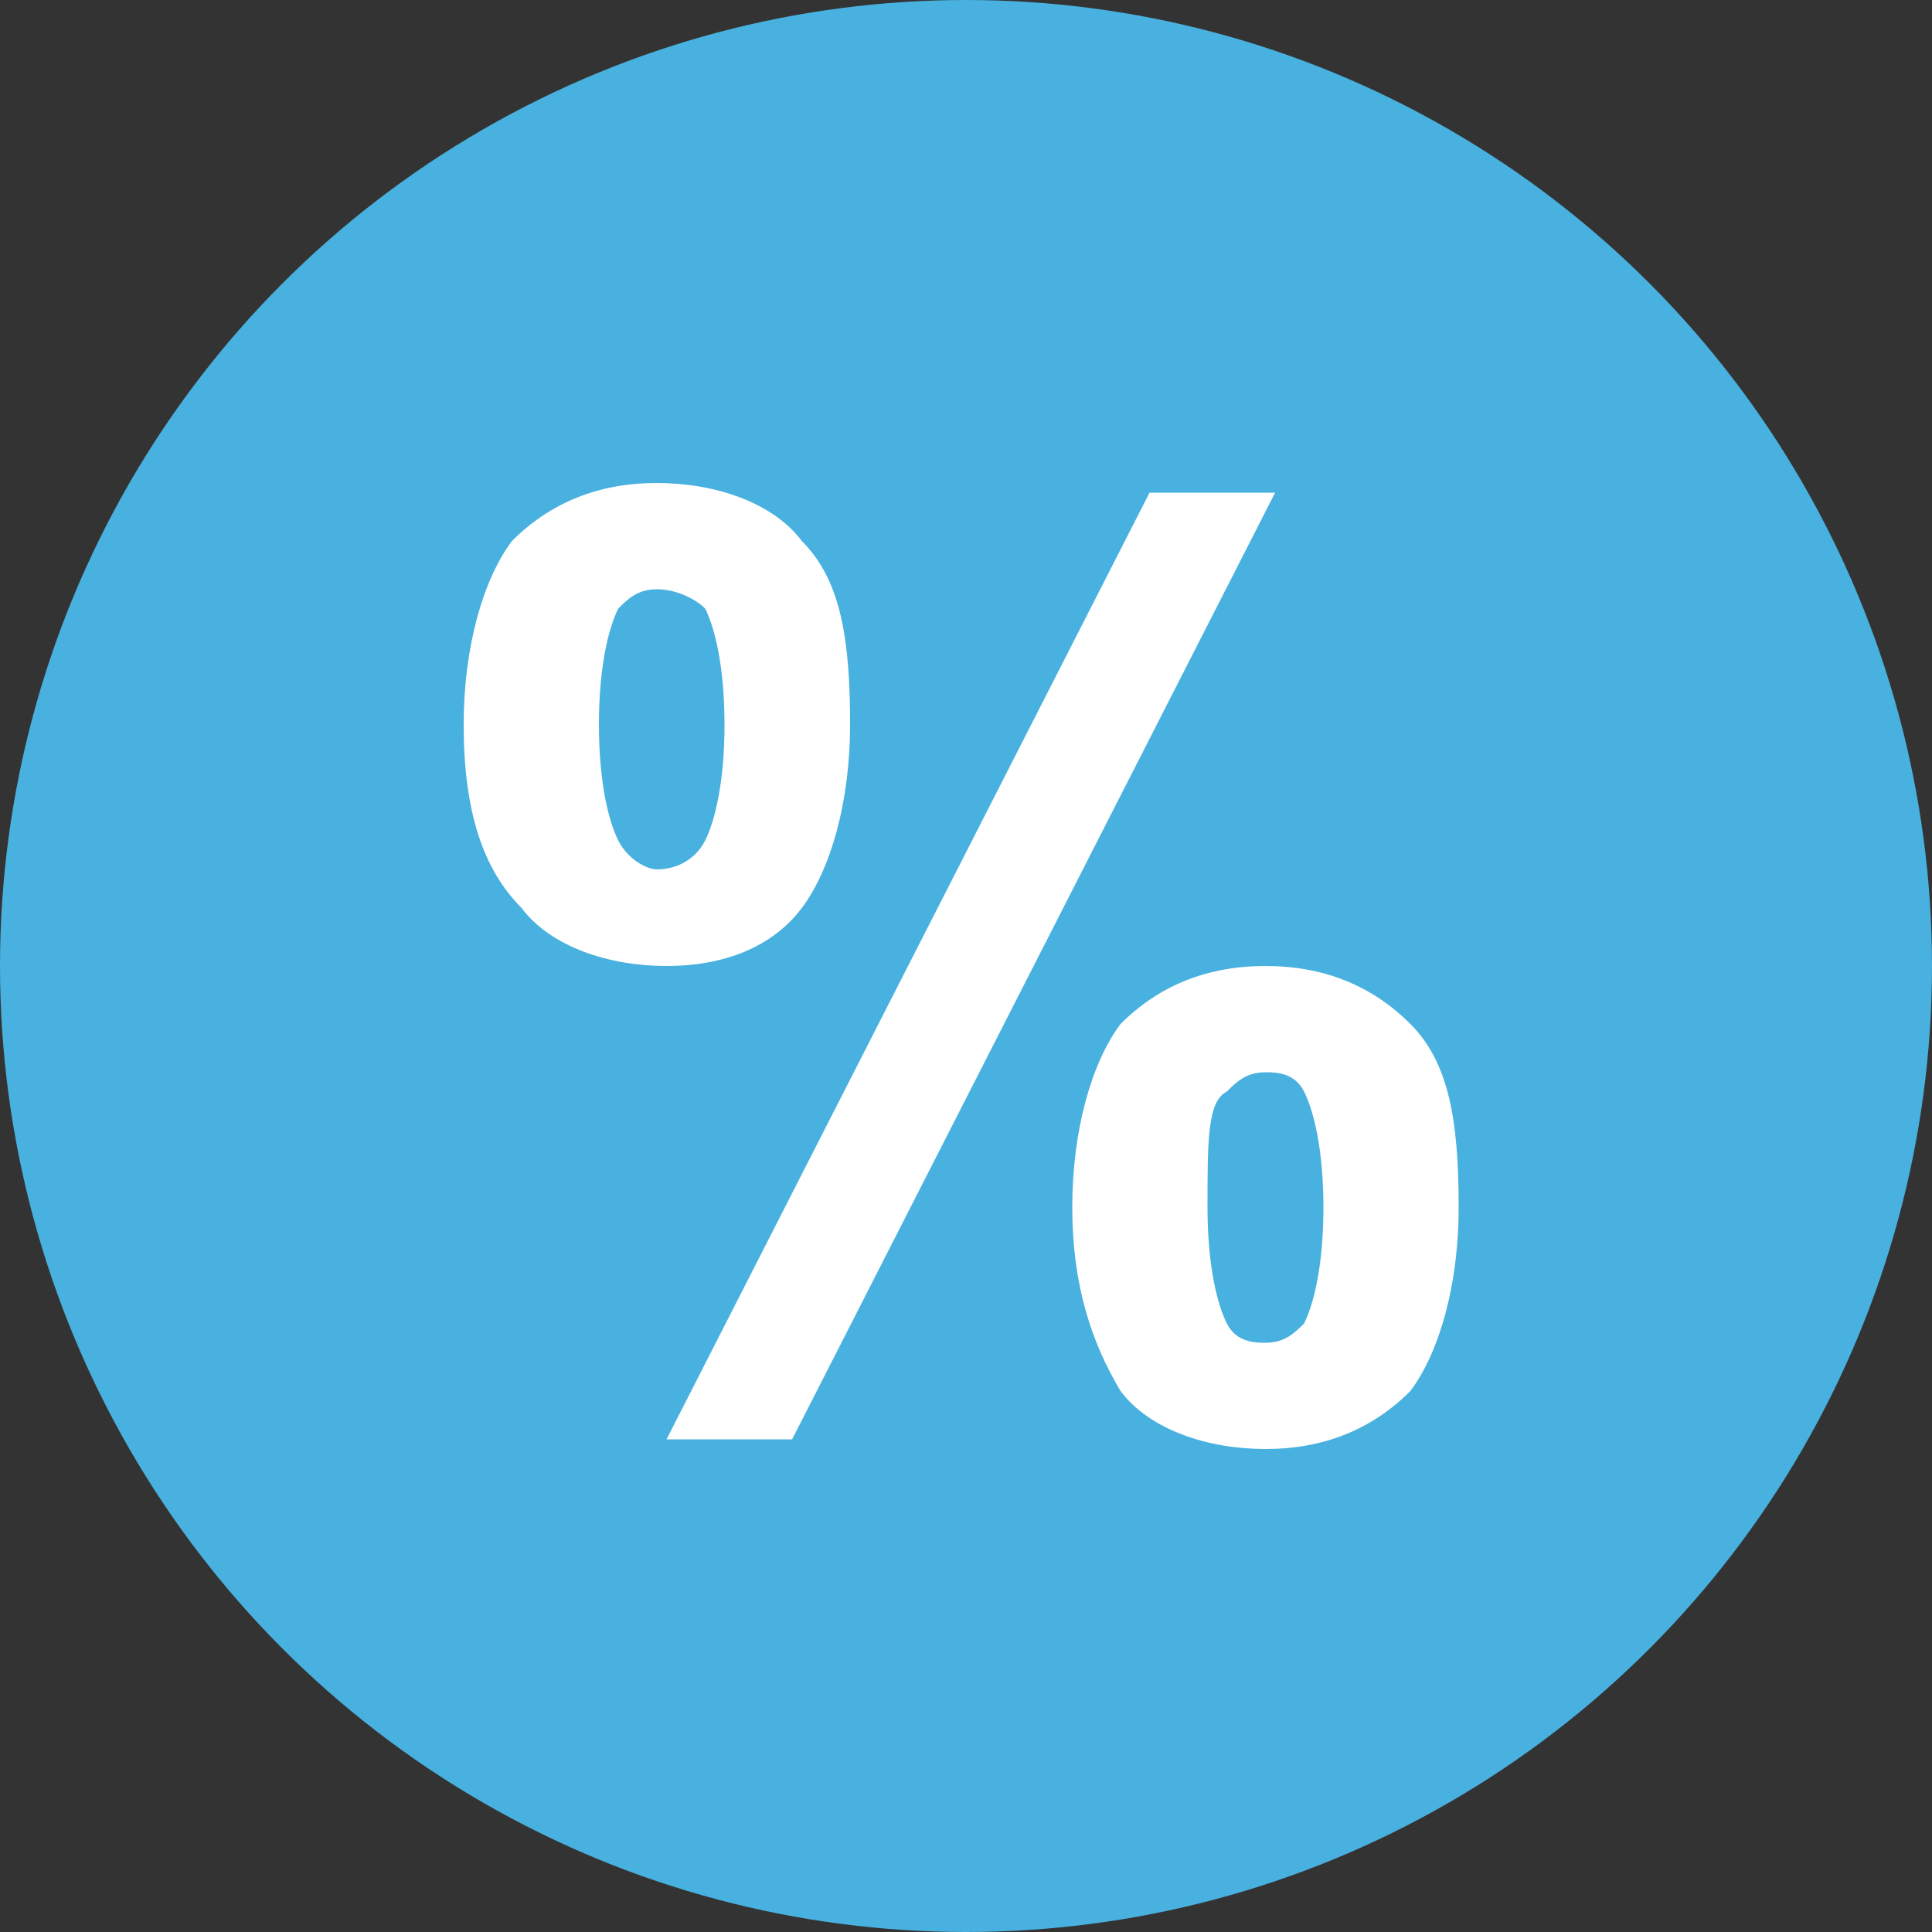 <?xml version="1.0" encoding="utf-8"?>
<!-- Generator: Adobe Illustrator 18.0.0, SVG Export Plug-In . SVG Version: 6.00 Build 0)  -->
<!DOCTYPE svg PUBLIC "-//W3C//DTD SVG 1.1//EN" "http://www.w3.org/Graphics/SVG/1.1/DTD/svg11.dtd">
<svg version="1.1" id="Layer_1" xmlns="http://www.w3.org/2000/svg" xmlns:xlink="http://www.w3.org/1999/xlink" x="0px" y="0px"
	 width="20px" height="20px" viewBox="0 0 20 20" enable-background="new 0 0 20 20" xml:space="preserve">
<rect x="0" y="0" width="20" height="20" fill="#333333" stroke="none"/>
<circle fill-rule="evenodd" clip-rule="evenodd" fill="#48B1DF" cx="10" cy="10" r="10"/>
<path fill="#FFFFFF" d="M4.8,7.5c0-0.8,0.2-1.5,0.5-1.9c0.4-0.4,0.9-0.6,1.5-0.6c0.6,0,1.2,0.2,1.5,0.6c0.4,0.4,0.5,1,0.5,1.9
	c0,0.8-0.2,1.5-0.5,1.9C8,9.8,7.5,10,6.9,10c-0.6,0-1.2-0.2-1.5-0.6C5,9,4.8,8.4,4.8,7.5z M6.2,7.5c0,0.6,0.1,1,0.2,1.2
	C6.5,8.9,6.7,9,6.8,9C7,9,7.2,8.9,7.3,8.7c0.1-0.2,0.2-0.6,0.2-1.2c0-0.6-0.1-1-0.2-1.2C7.2,6.2,7,6.1,6.8,6.1
	c-0.2,0-0.3,0.1-0.4,0.2C6.3,6.5,6.2,6.9,6.2,7.5z M8.2,14.9H6.9l5-9.8h1.3L8.2,14.9z M11.1,12.5c0-0.8,0.2-1.5,0.5-1.9
	c0.4-0.4,0.9-0.6,1.5-0.6c0.6,0,1.1,0.2,1.5,0.6c0.4,0.4,0.5,1,0.5,1.9c0,0.8-0.2,1.5-0.5,1.9c-0.4,0.4-0.9,0.6-1.5,0.6
	c-0.6,0-1.2-0.2-1.5-0.6C11.3,13.9,11.1,13.3,11.1,12.5z M12.5,12.5c0,0.6,0.1,1,0.2,1.2c0.1,0.2,0.3,0.2,0.4,0.2
	c0.2,0,0.3-0.1,0.4-0.2c0.1-0.2,0.2-0.6,0.2-1.2c0-0.6-0.1-1-0.2-1.2c-0.1-0.2-0.3-0.2-0.4-0.2c-0.2,0-0.3,0.1-0.4,0.2
	C12.5,11.4,12.5,11.8,12.5,12.5z"/>
</svg>
